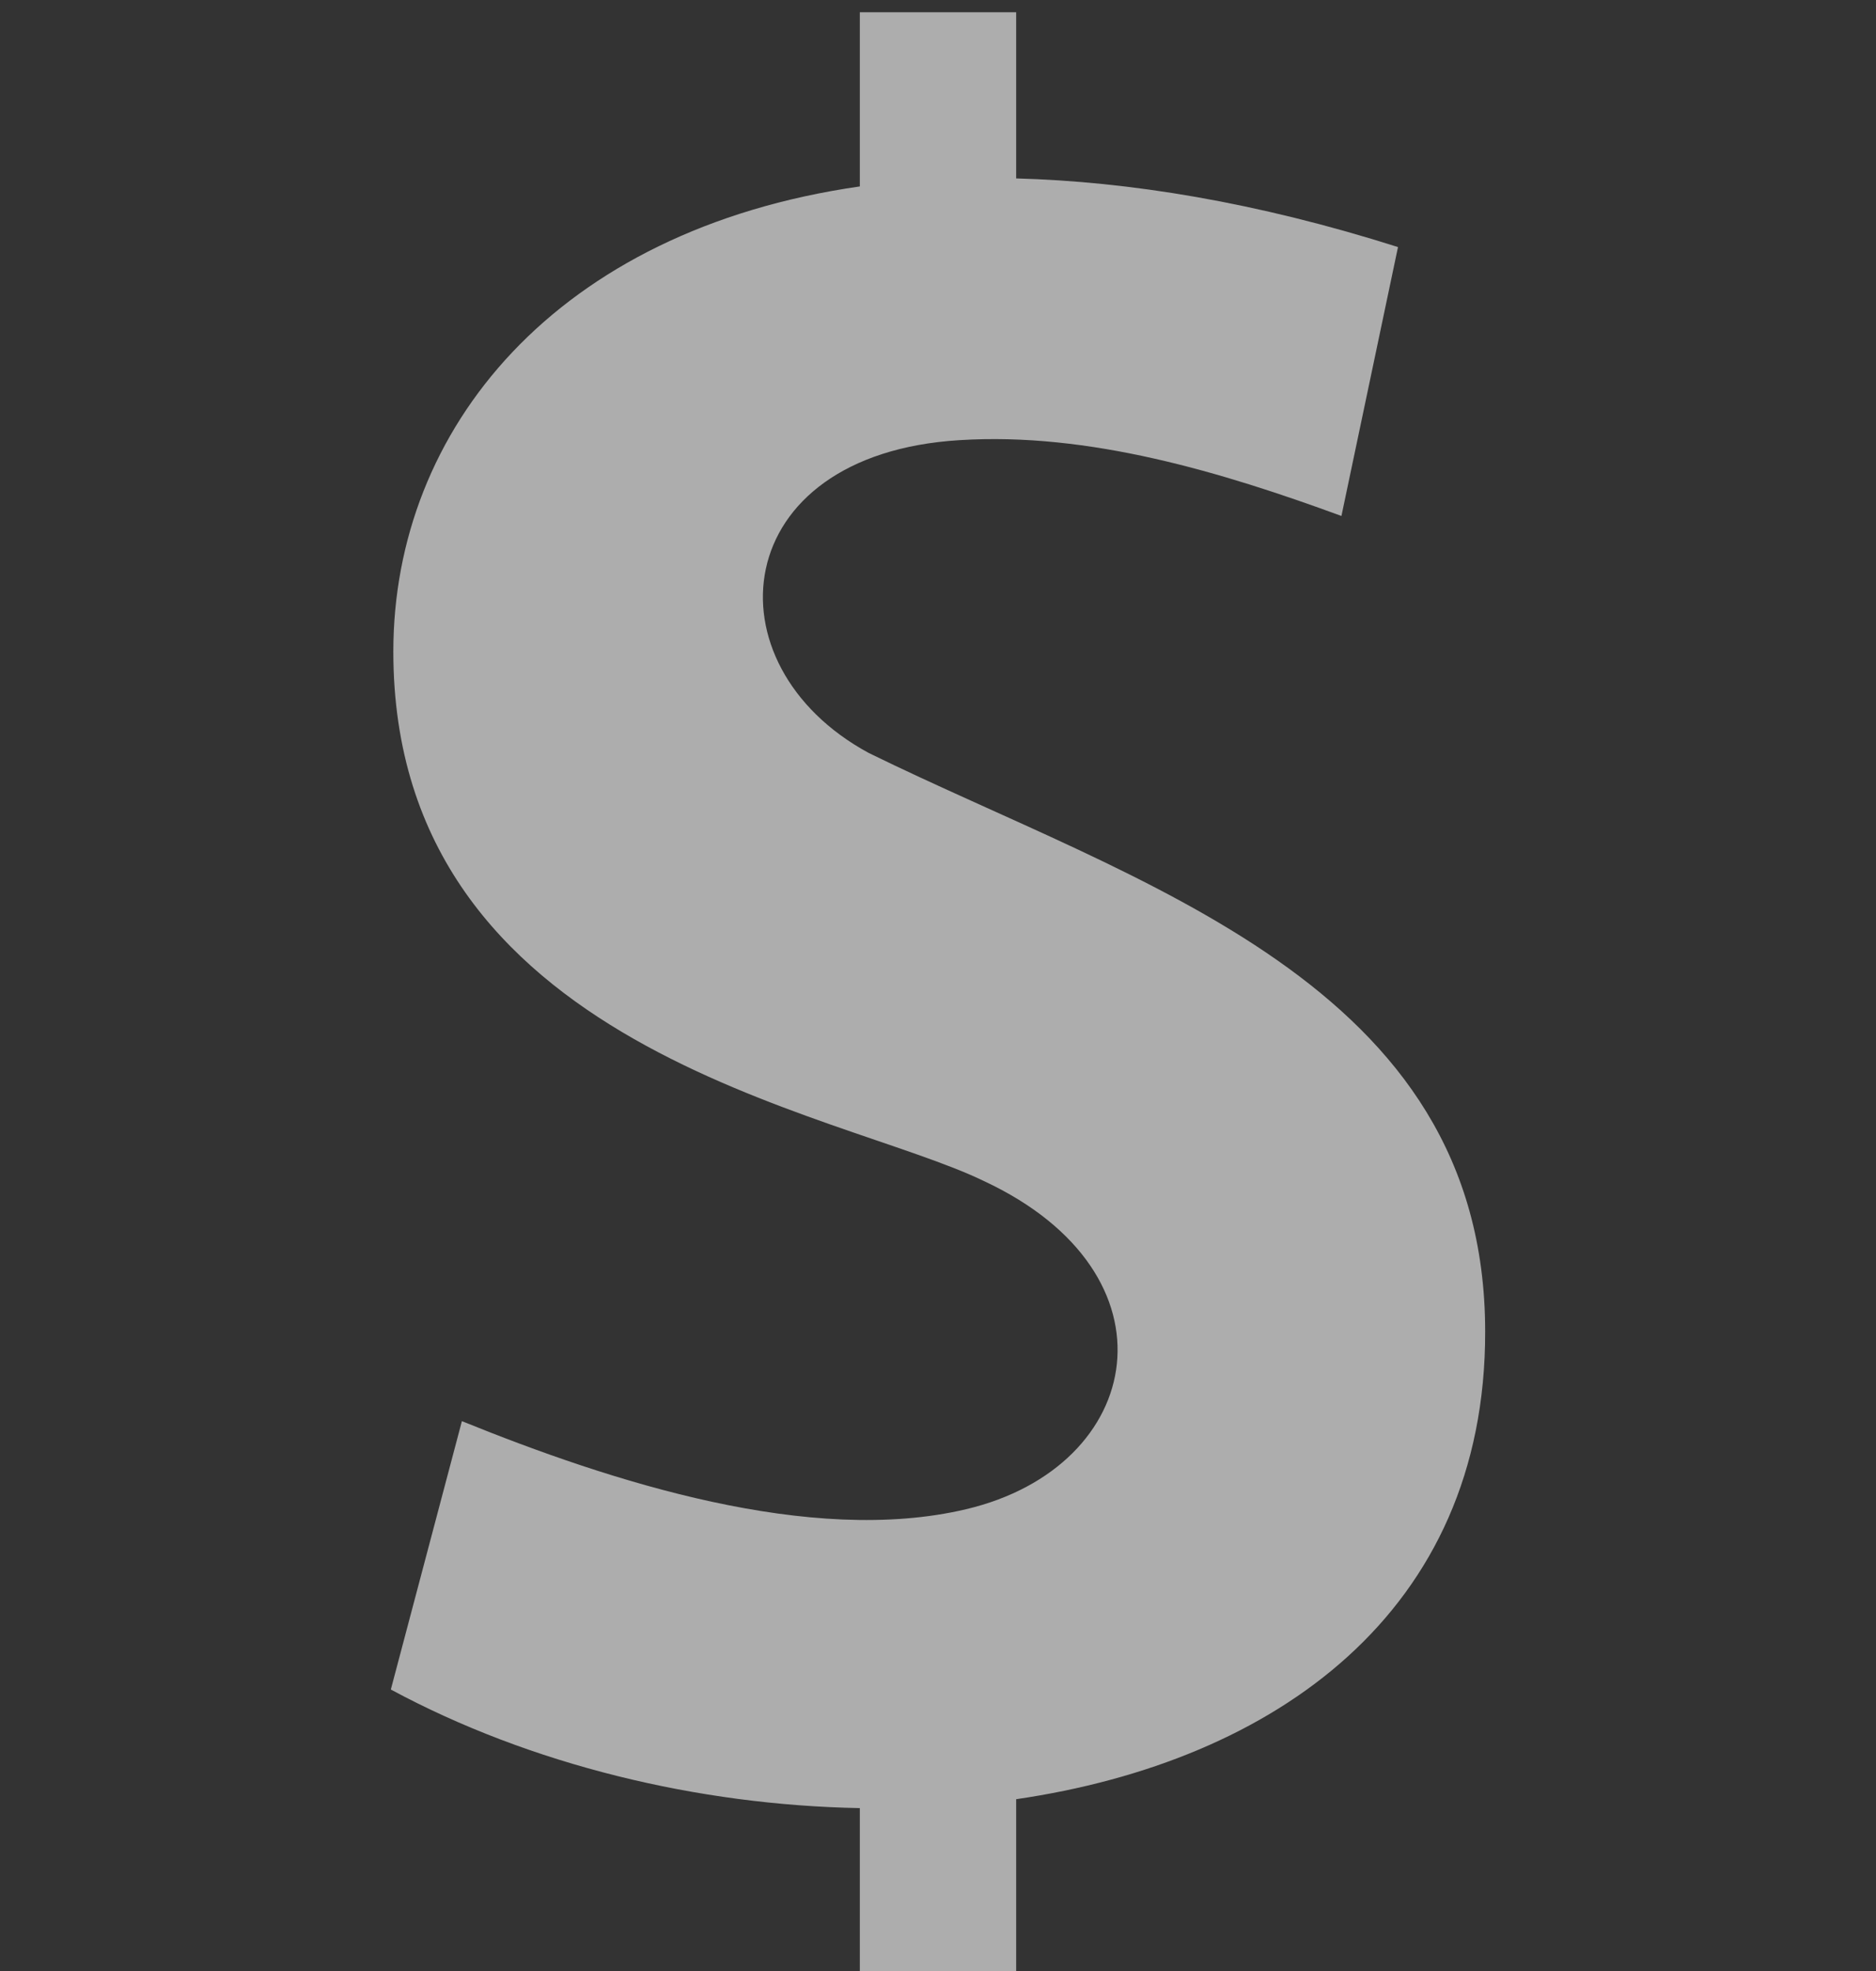 <svg width="60" height="63" viewBox="0 0 60 63" fill="none" xmlns="http://www.w3.org/2000/svg">
  <rect x="0" y="0" width="60" height="63" fill="#333333" stroke="none"/>
  <g clip-path="url(#clip0_529_257)">
    <path d="M47.5 42.564C47.5 31.375 36.337 28.26 27.782 24.066C22.585 21.251 23.242 14.523 30.688 14.069C34.818 13.808 39.065 15.086 42.903 16.492L44.712 7.897C40.178 6.459 36.12 5.802 32.5 5.703V0.392H27.5V5.959C17.775 7.354 12.58 13.719 12.58 20.828C12.58 33.548 26.812 35.489 31.47 37.751C37.82 40.714 36.645 46.881 30.898 48.24C25.915 49.417 19.552 47.361 14.773 45.425L12.5 54.003C16.968 56.411 22.328 57.699 27.5 57.793V63H32.5V57.509C40.782 56.299 47.513 51.527 47.5 42.564Z" fill="white" fill-opacity="0.6"/>
  </g>
  <defs>
    <clipPath id="clip0_529_257">
      <rect width="60" height="62.609" fill="white" transform="translate(0 0.392)"/>
    </clipPath>
  </defs>
</svg>